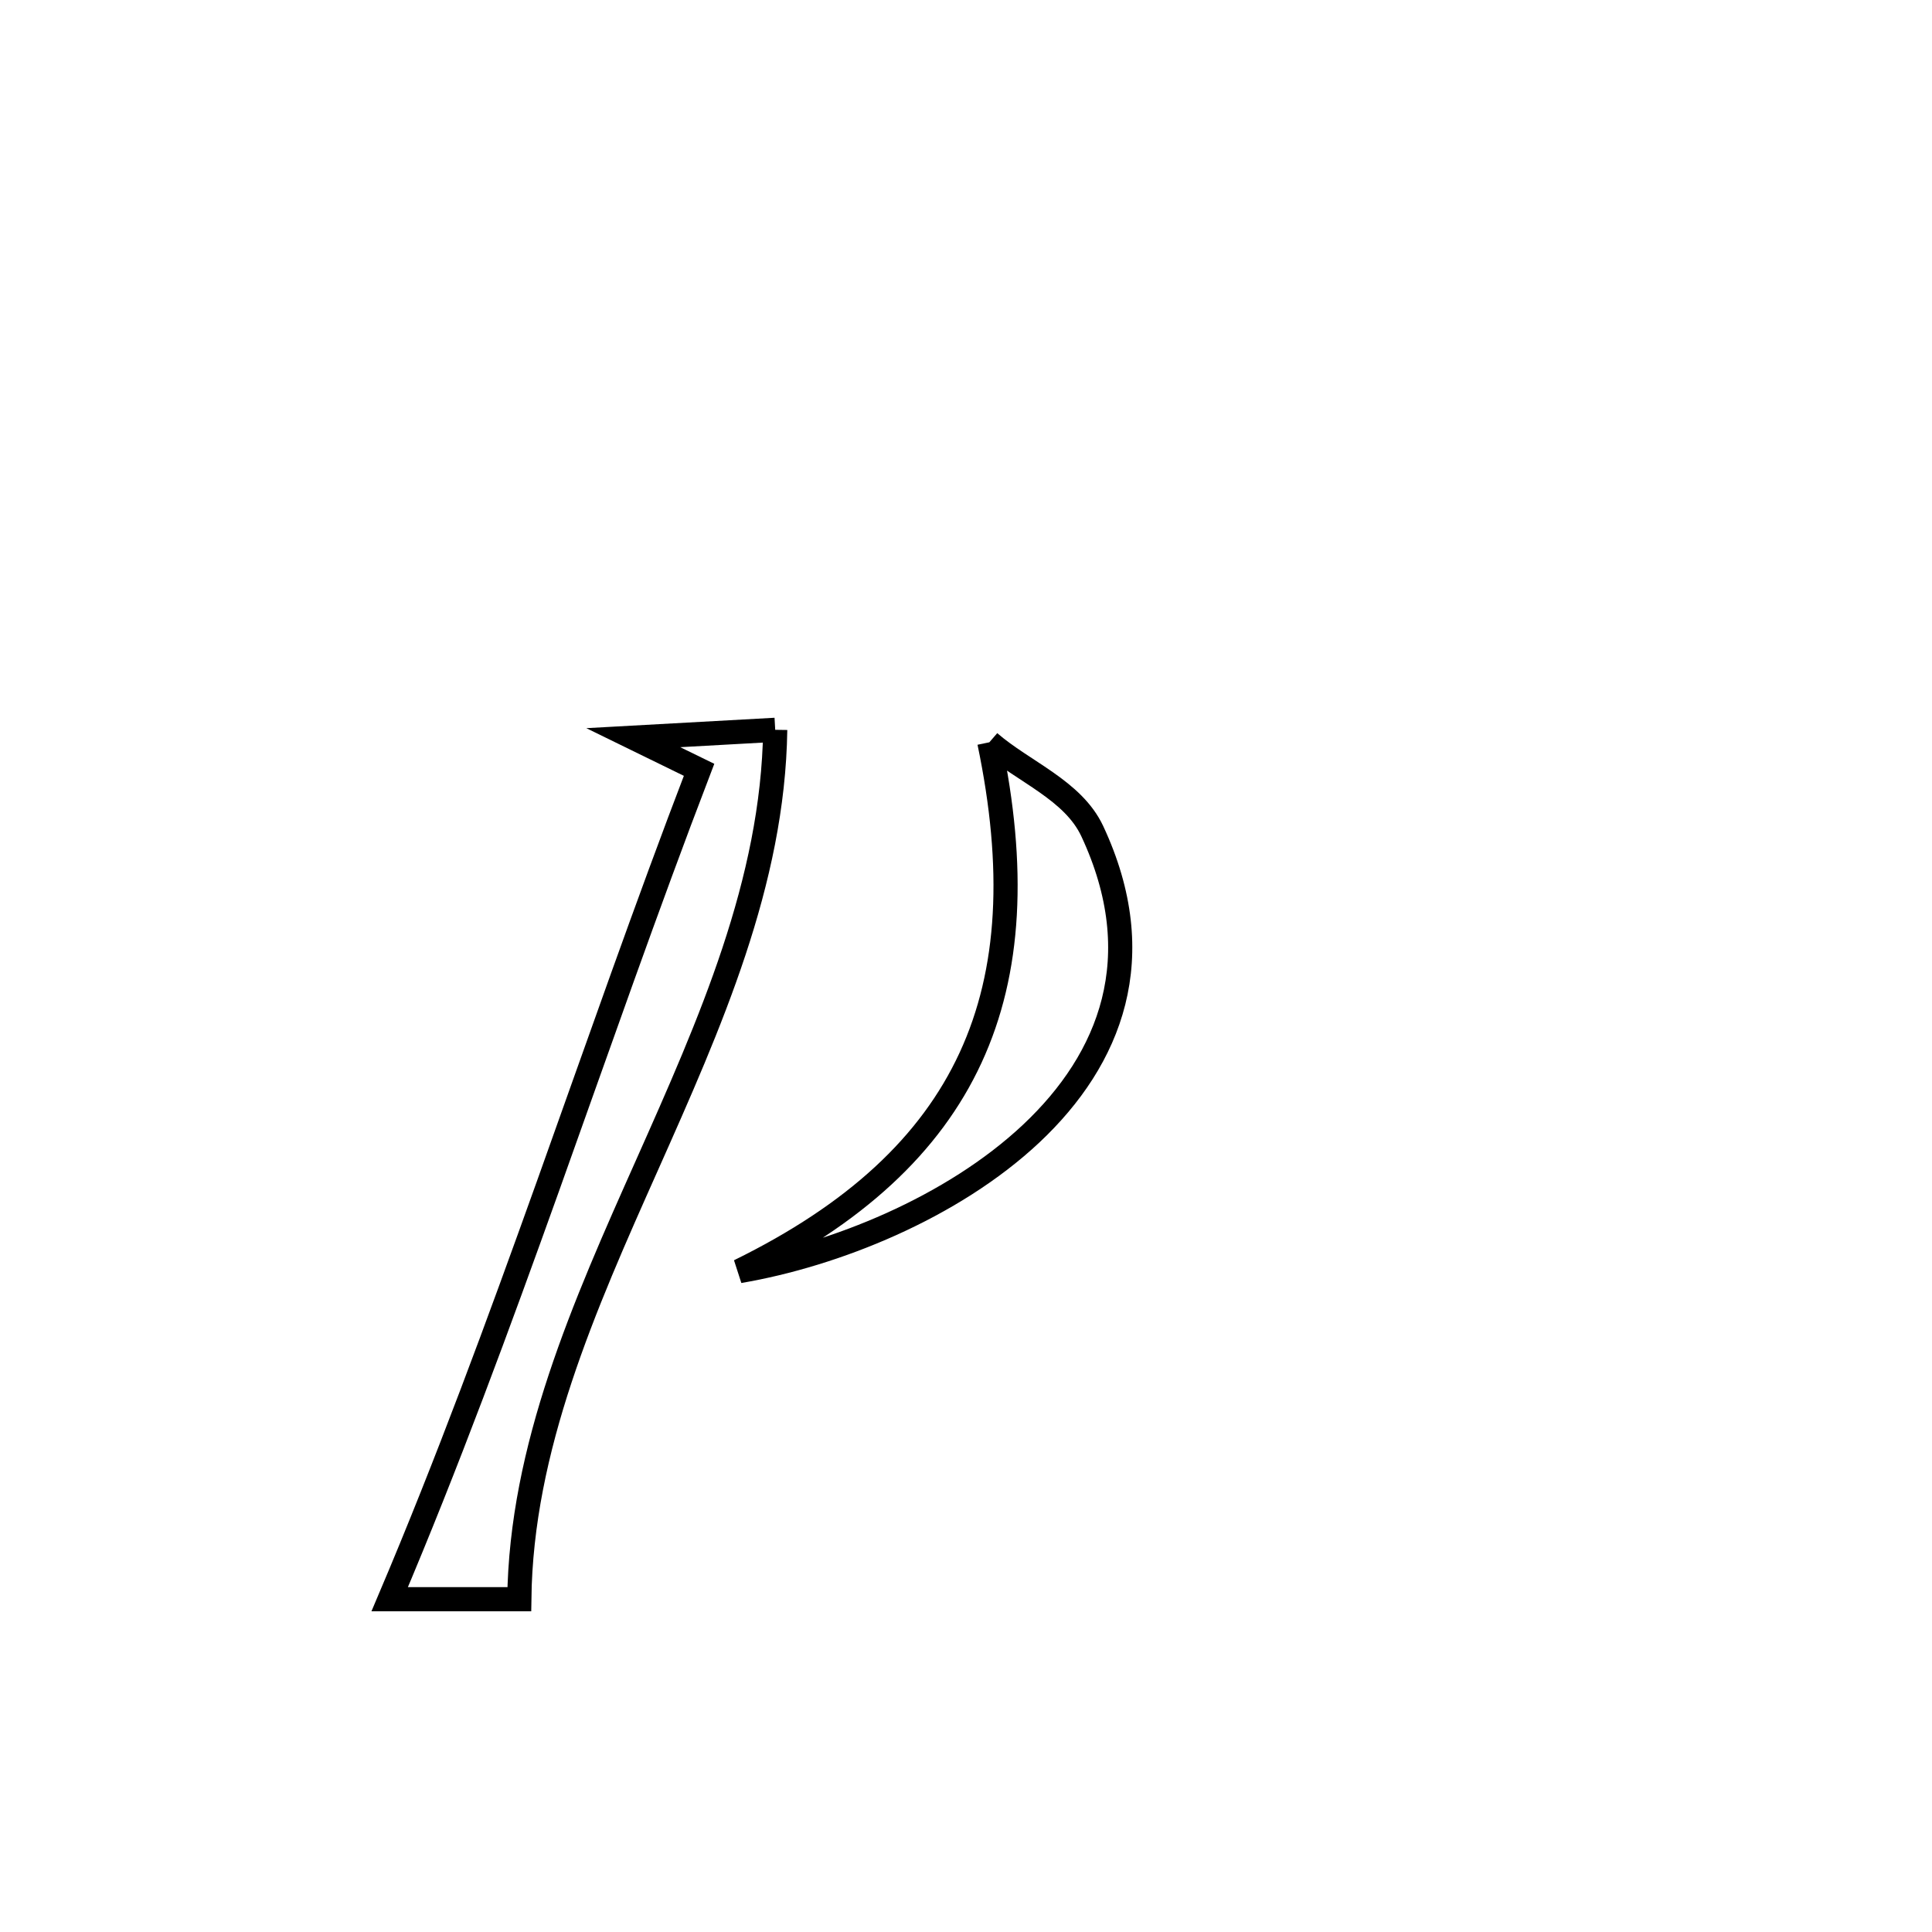 <svg xmlns="http://www.w3.org/2000/svg" viewBox="0.0 0.0 24.0 24.0" height="200px" width="200px"><path fill="none" stroke="black" stroke-width=".3" stroke-opacity="1.0"  filling="0" d="M9.63 9.066 L9.63 9.066 C9.603 10.958 8.82 12.716 8.038 14.472 C7.255 16.228 6.474 17.983 6.451 19.866 L6.451 19.866 C5.914 19.866 5.378 19.866 4.841 19.866 L4.841 19.866 C5.558 18.177 6.19 16.457 6.808 14.732 C7.425 13.007 8.027 11.276 8.684 9.563 L8.684 9.563 C8.411 9.43 8.139 9.297 7.867 9.164 L7.867 9.164 C8.454 9.132 9.042 9.099 9.63 9.066 L9.63 9.066"></path>
<path fill="none" stroke="black" stroke-width=".3" stroke-opacity="1.0"  filling="0" d="M12.29 9.221 L12.29 9.221 C12.716 9.589 13.329 9.815 13.568 10.324 C14.3 11.889 13.795 13.155 12.812 14.08 C11.829 15.004 10.367 15.588 9.184 15.79 L9.184 15.79 C10.619 15.086 11.557 14.22 12.056 13.141 C12.555 12.063 12.614 10.773 12.29 9.221 L12.29 9.221"></path></svg>